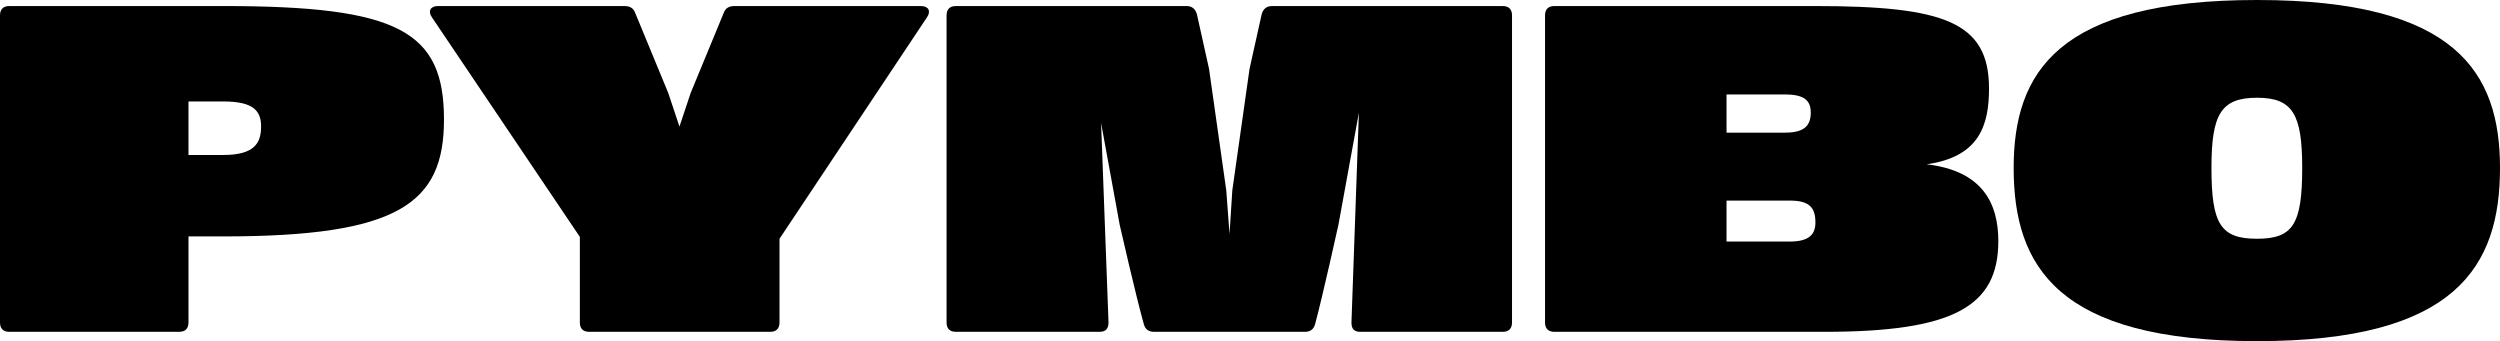 <?xml version="1.0" encoding="utf-8"?>
<!-- Generator: Adobe Illustrator 16.0.0, SVG Export Plug-In . SVG Version: 6.00 Build 0)  -->
<!DOCTYPE svg PUBLIC "-//W3C//DTD SVG 1.1//EN" "http://www.w3.org/Graphics/SVG/1.1/DTD/svg11.dtd">
<svg version="1.1" id="Layer_1" xmlns="http://www.w3.org/2000/svg" xmlns:xlink="http://www.w3.org/1999/xlink" x="0px" y="0px"
	 width="977.706px" height="133.412px" viewBox="0 0 977.706 133.412" enable-background="new 0 0 977.706 133.412"
	 xml:space="preserve">
<g>
	<path d="M173.635,46.776c0,32.761-17.655,45.684-86.271,45.684h-13.65v33.671c0,2.366-1.274,3.64-3.64,3.64H3.64
		c-2.366,0-3.64-1.274-3.64-3.64V6.006c0-2.366,1.274-3.64,3.64-3.64h83.723C155.98,2.366,173.635,12.194,173.635,46.776z
		 M102.106,49.506c0-5.824-2.548-9.828-14.743-9.828h-13.65v20.931h13.65C99.558,60.608,102.106,55.876,102.106,49.506z"/>
	<path d="M362.55,6.734L304.854,93.37v32.761c0,2.366-1.274,3.64-3.64,3.64h-70.801c-2.366,0-3.64-1.274-3.64-3.64V92.642
		L168.895,6.734c-1.638-2.366-0.546-4.368,2.366-4.368h72.984c2.002,0,3.458,0.728,4.187,2.73l12.922,31.305l4.368,13.104
		l4.368-13.104l12.923-31.305c0.729-2.002,2.184-2.73,4.187-2.73h72.984C363.096,2.366,364.188,4.368,362.55,6.734z"/>
	<path d="M591.324,6.006v120.125c0,2.366-1.274,3.64-3.641,3.64h-55.694c-2.366,0-3.458-1.092-3.458-3.64l2.912-82.085
		l-8.008,43.863c0,0-6.188,28.029-9.101,38.768c-0.546,2.184-2.002,3.094-4.004,3.094H451.36c-2.002,0-3.458-0.91-4.004-2.912
		c-3.095-10.92-9.465-38.95-9.465-38.95l-7.28-39.859l2.912,78.081c0,2.366-1.092,3.64-3.458,3.64h-56.24
		c-2.366,0-3.64-1.274-3.64-3.64V6.006c0-2.366,1.273-3.64,3.64-3.64H464.1c2.185,0,3.458,1.274,4.005,3.276l4.731,21.294
		l6.734,47.504l1.274,17.109l1.092-17.109l6.734-47.504l4.732-21.294c0.546-2.002,1.82-3.276,4.004-3.276h90.275
		C590.049,2.366,591.324,3.64,591.324,6.006z"/>
	<path d="M781.509,94.28c0,25.663-17.654,35.491-68.07,35.491H607.875c-2.366,0-3.641-1.274-3.641-3.64V6.006
		c0-2.366,1.274-3.64,3.641-3.64h101.924c50.415,0,68.07,6.188,68.07,32.215c0,14.196-3.641,26.755-24.389,29.667
		C775.322,66.797,781.509,79.537,781.509,94.28z M698.151,36.947h-22.934v14.925h22.934c7.462,0,10.01-2.73,10.01-7.826
		C708.161,39.313,705.613,36.947,698.151,36.947z M709.981,87c0-6.006-2.548-8.554-10.011-8.554h-24.753v16.017h24.753
		C707.433,94.462,709.981,91.731,709.981,87z"/>
	<path d="M787.508,65.705C787.508,28.393,804.617,0,882.698,0c77.898,0,95.008,28.393,95.008,65.705
		c0,38.403-17.109,67.707-95.008,67.707C804.617,133.412,787.508,104.108,787.508,65.705z M900.352,65.705
		c0-20.931-3.64-27.483-17.654-27.483c-14.196,0-17.837,6.552-17.837,27.483c0,22.023,3.641,27.665,17.837,27.665
		C896.712,93.37,900.352,87.728,900.352,65.705z"/>
</g>
</svg>
